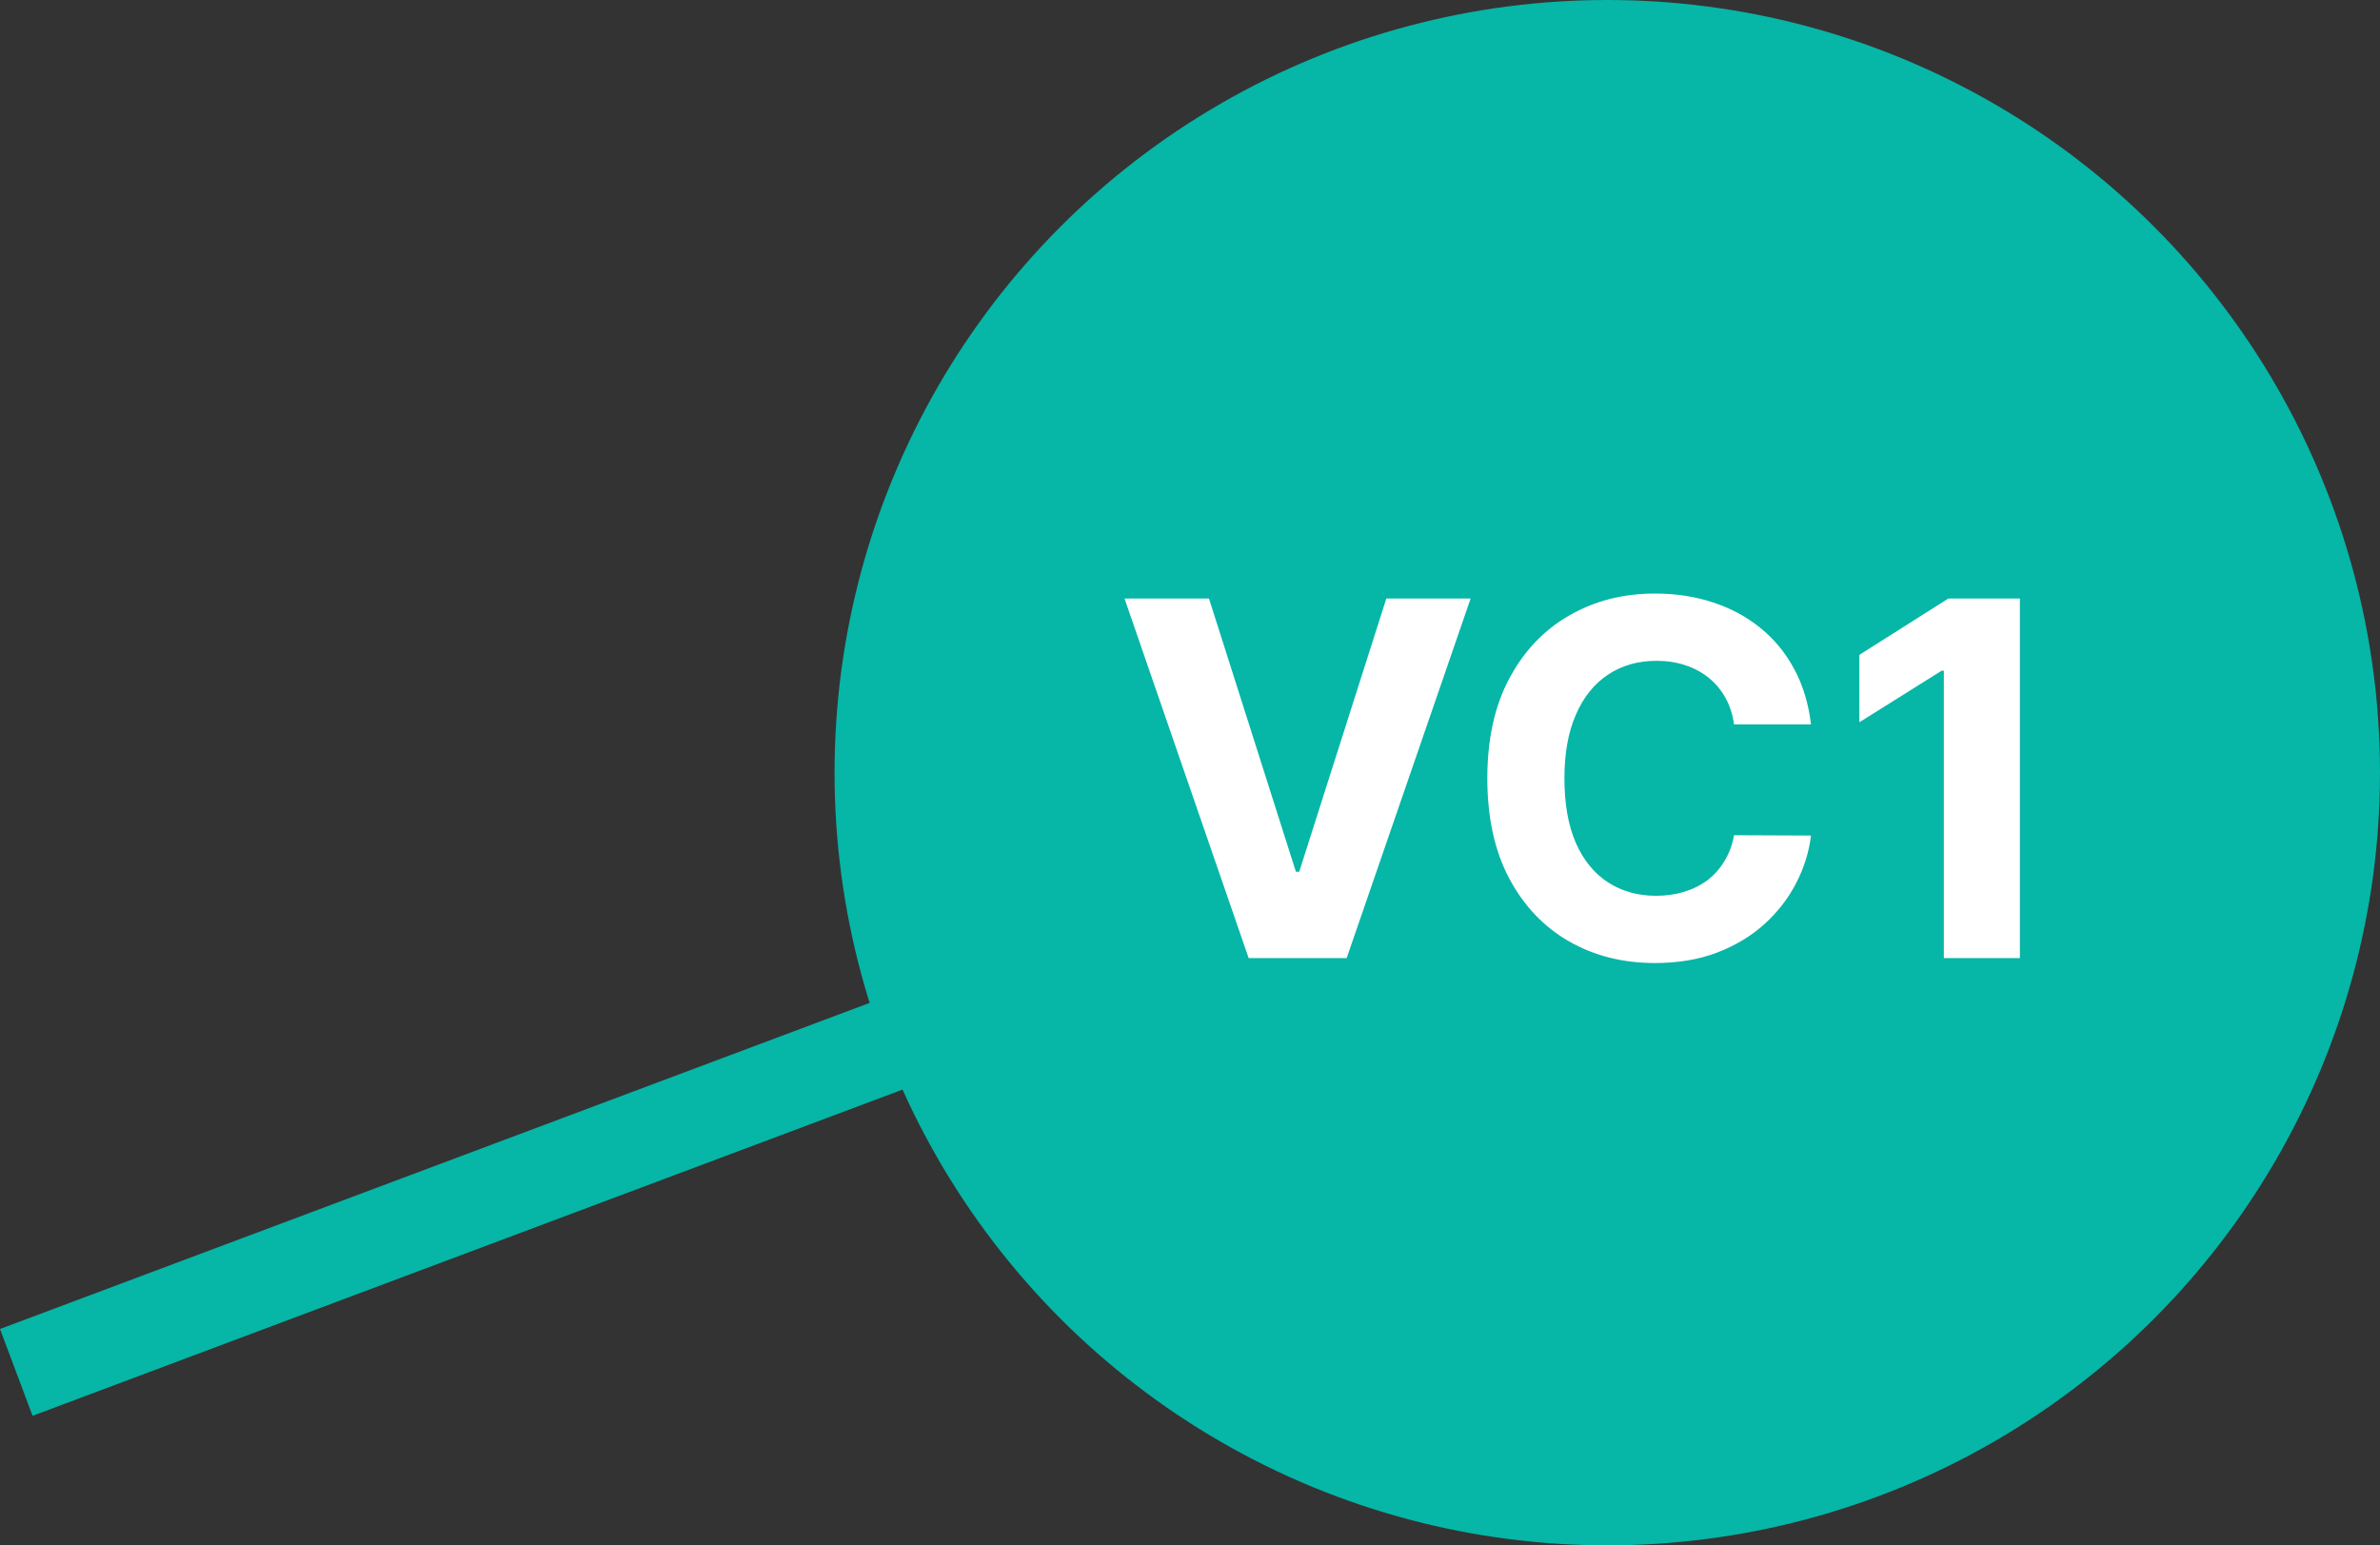 <svg width="77" height="50" viewBox="0 0 77 50" fill="none" xmlns="http://www.w3.org/2000/svg">
<rect x="0" y="0" width="77" height="50" fill="#333333" stroke="none"/>
<circle cx="25" cy="25" r="25" transform="matrix(1 0 0 -1 27 50)" fill="#06B6A7"/>
<path d="M39.114 19.364L41.926 28.204H42.034L44.852 19.364H47.58L43.568 31H40.398L36.381 19.364H39.114ZM58.591 23.438H56.102C56.057 23.116 55.964 22.829 55.824 22.579C55.684 22.326 55.504 22.11 55.284 21.932C55.064 21.754 54.811 21.617 54.523 21.523C54.239 21.428 53.93 21.381 53.597 21.381C52.994 21.381 52.47 21.53 52.023 21.829C51.576 22.125 51.229 22.557 50.983 23.125C50.737 23.689 50.614 24.375 50.614 25.182C50.614 26.011 50.737 26.708 50.983 27.273C51.233 27.837 51.581 28.263 52.028 28.551C52.475 28.839 52.992 28.983 53.58 28.983C53.909 28.983 54.214 28.939 54.494 28.852C54.778 28.765 55.03 28.638 55.25 28.472C55.47 28.301 55.651 28.095 55.795 27.852C55.943 27.61 56.045 27.333 56.102 27.023L58.591 27.034C58.526 27.568 58.365 28.083 58.108 28.579C57.854 29.072 57.511 29.513 57.08 29.903C56.651 30.29 56.14 30.597 55.545 30.824C54.955 31.047 54.286 31.159 53.54 31.159C52.502 31.159 51.574 30.924 50.756 30.454C49.941 29.985 49.297 29.305 48.824 28.415C48.354 27.525 48.119 26.447 48.119 25.182C48.119 23.913 48.358 22.833 48.835 21.943C49.312 21.053 49.96 20.375 50.778 19.909C51.597 19.439 52.517 19.204 53.54 19.204C54.214 19.204 54.839 19.299 55.415 19.489C55.994 19.678 56.508 19.954 56.955 20.318C57.401 20.678 57.765 21.119 58.045 21.642C58.33 22.165 58.511 22.763 58.591 23.438ZM65.349 19.364V31H62.889V21.699H62.821L60.156 23.369V21.188L63.037 19.364H65.349Z" fill="white"/>
<line x1="32.527" y1="32.404" x2="0.527" y2="44.404" stroke="#06B6A7" stroke-width="3"/>
</svg>
